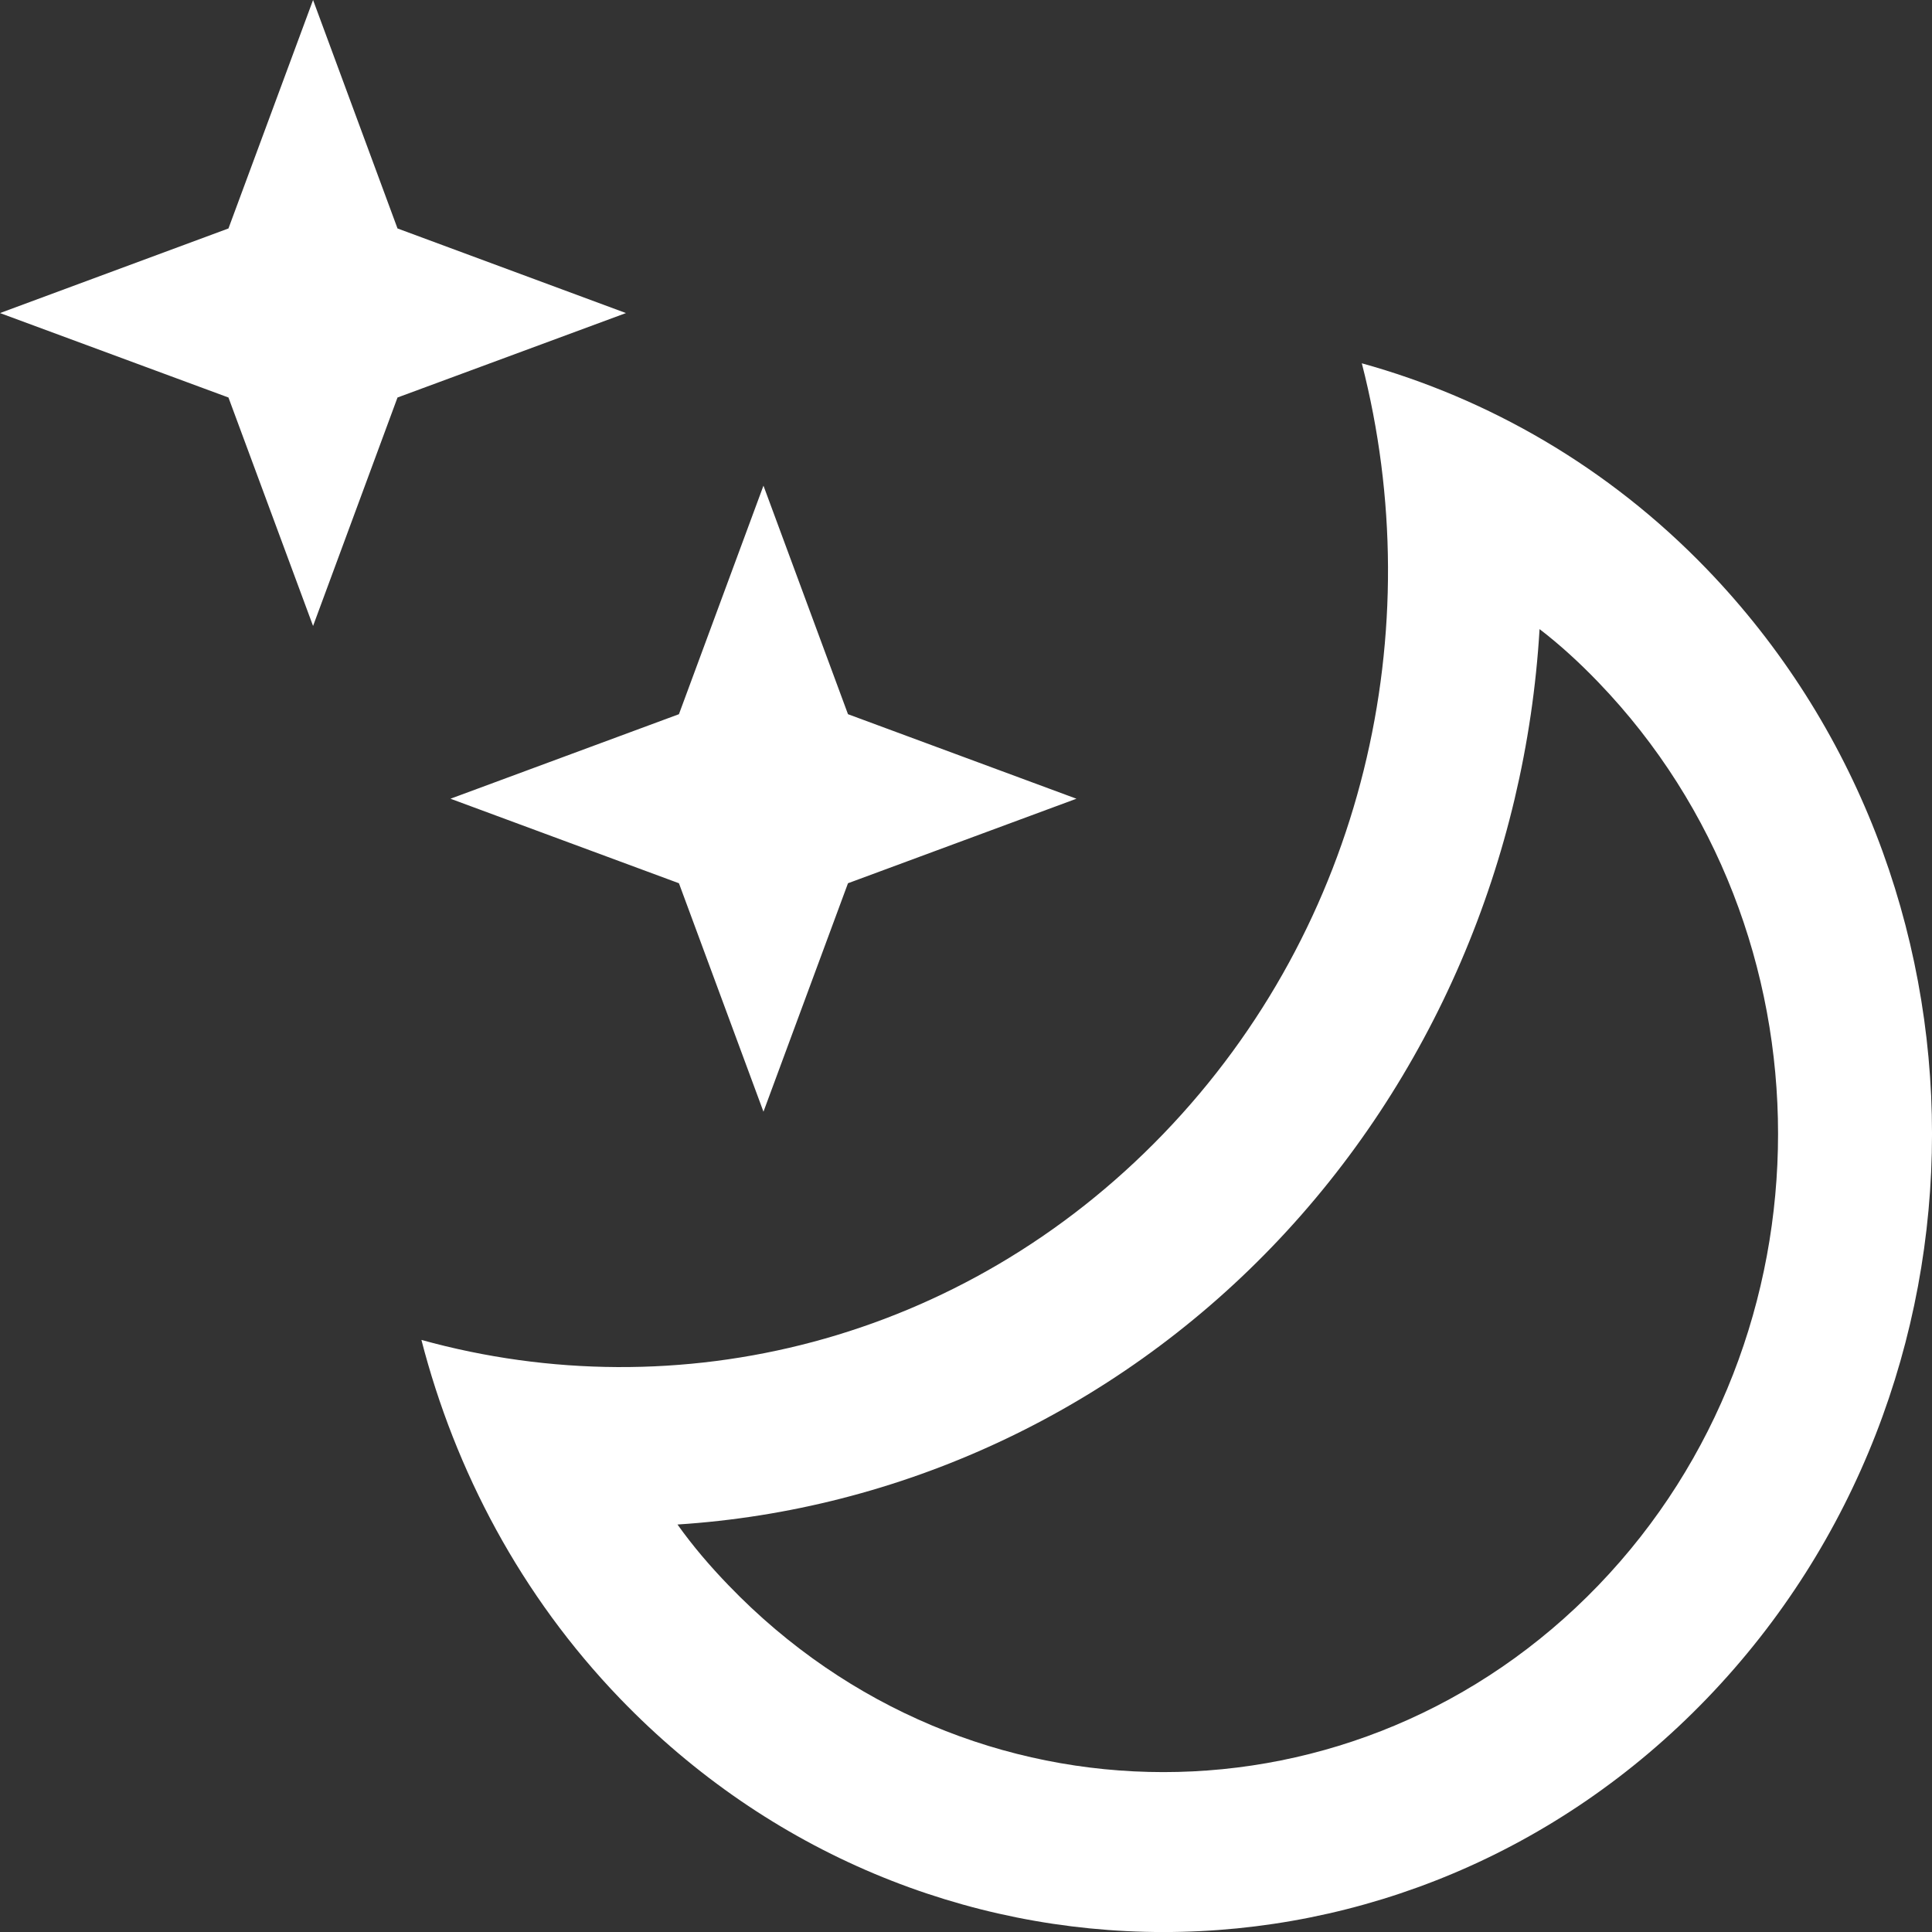 <svg width="24" height="24" viewBox="0 0 24 24" fill="none" xmlns="http://www.w3.org/2000/svg">
<rect x="0" y="0" width="24" height="24" fill="#333333" stroke="none"/>
<path d="M16.917 4.513C18.483 4.947 19.976 5.796 21.205 7.072C24.932 10.943 24.932 17.227 21.205 21.098C17.478 24.968 11.427 24.968 7.7 21.098C6.471 19.821 5.654 18.271 5.235 16.645C8.422 17.528 11.954 16.679 14.452 14.085C16.951 11.49 17.768 7.823 16.917 4.513ZM19.125 7.815C18.956 10.669 17.795 13.419 15.803 15.487C13.811 17.556 11.164 18.762 8.416 18.938C8.605 19.204 8.821 19.456 9.051 19.694C12.028 22.787 16.877 22.787 19.855 19.694C22.832 16.602 22.832 11.567 19.855 8.475C19.625 8.236 19.382 8.012 19.125 7.815ZM10.534 8.872L13.372 9.922L10.534 10.972L9.484 13.81L8.434 10.972L5.596 9.922L8.434 8.872L9.484 6.033L10.534 8.872ZM4.938 2.838L7.776 3.889L4.938 4.938L3.889 7.776L2.838 4.938L0 3.889L2.838 2.838L3.889 0L4.938 2.838Z" fill="white"/>
</svg>
